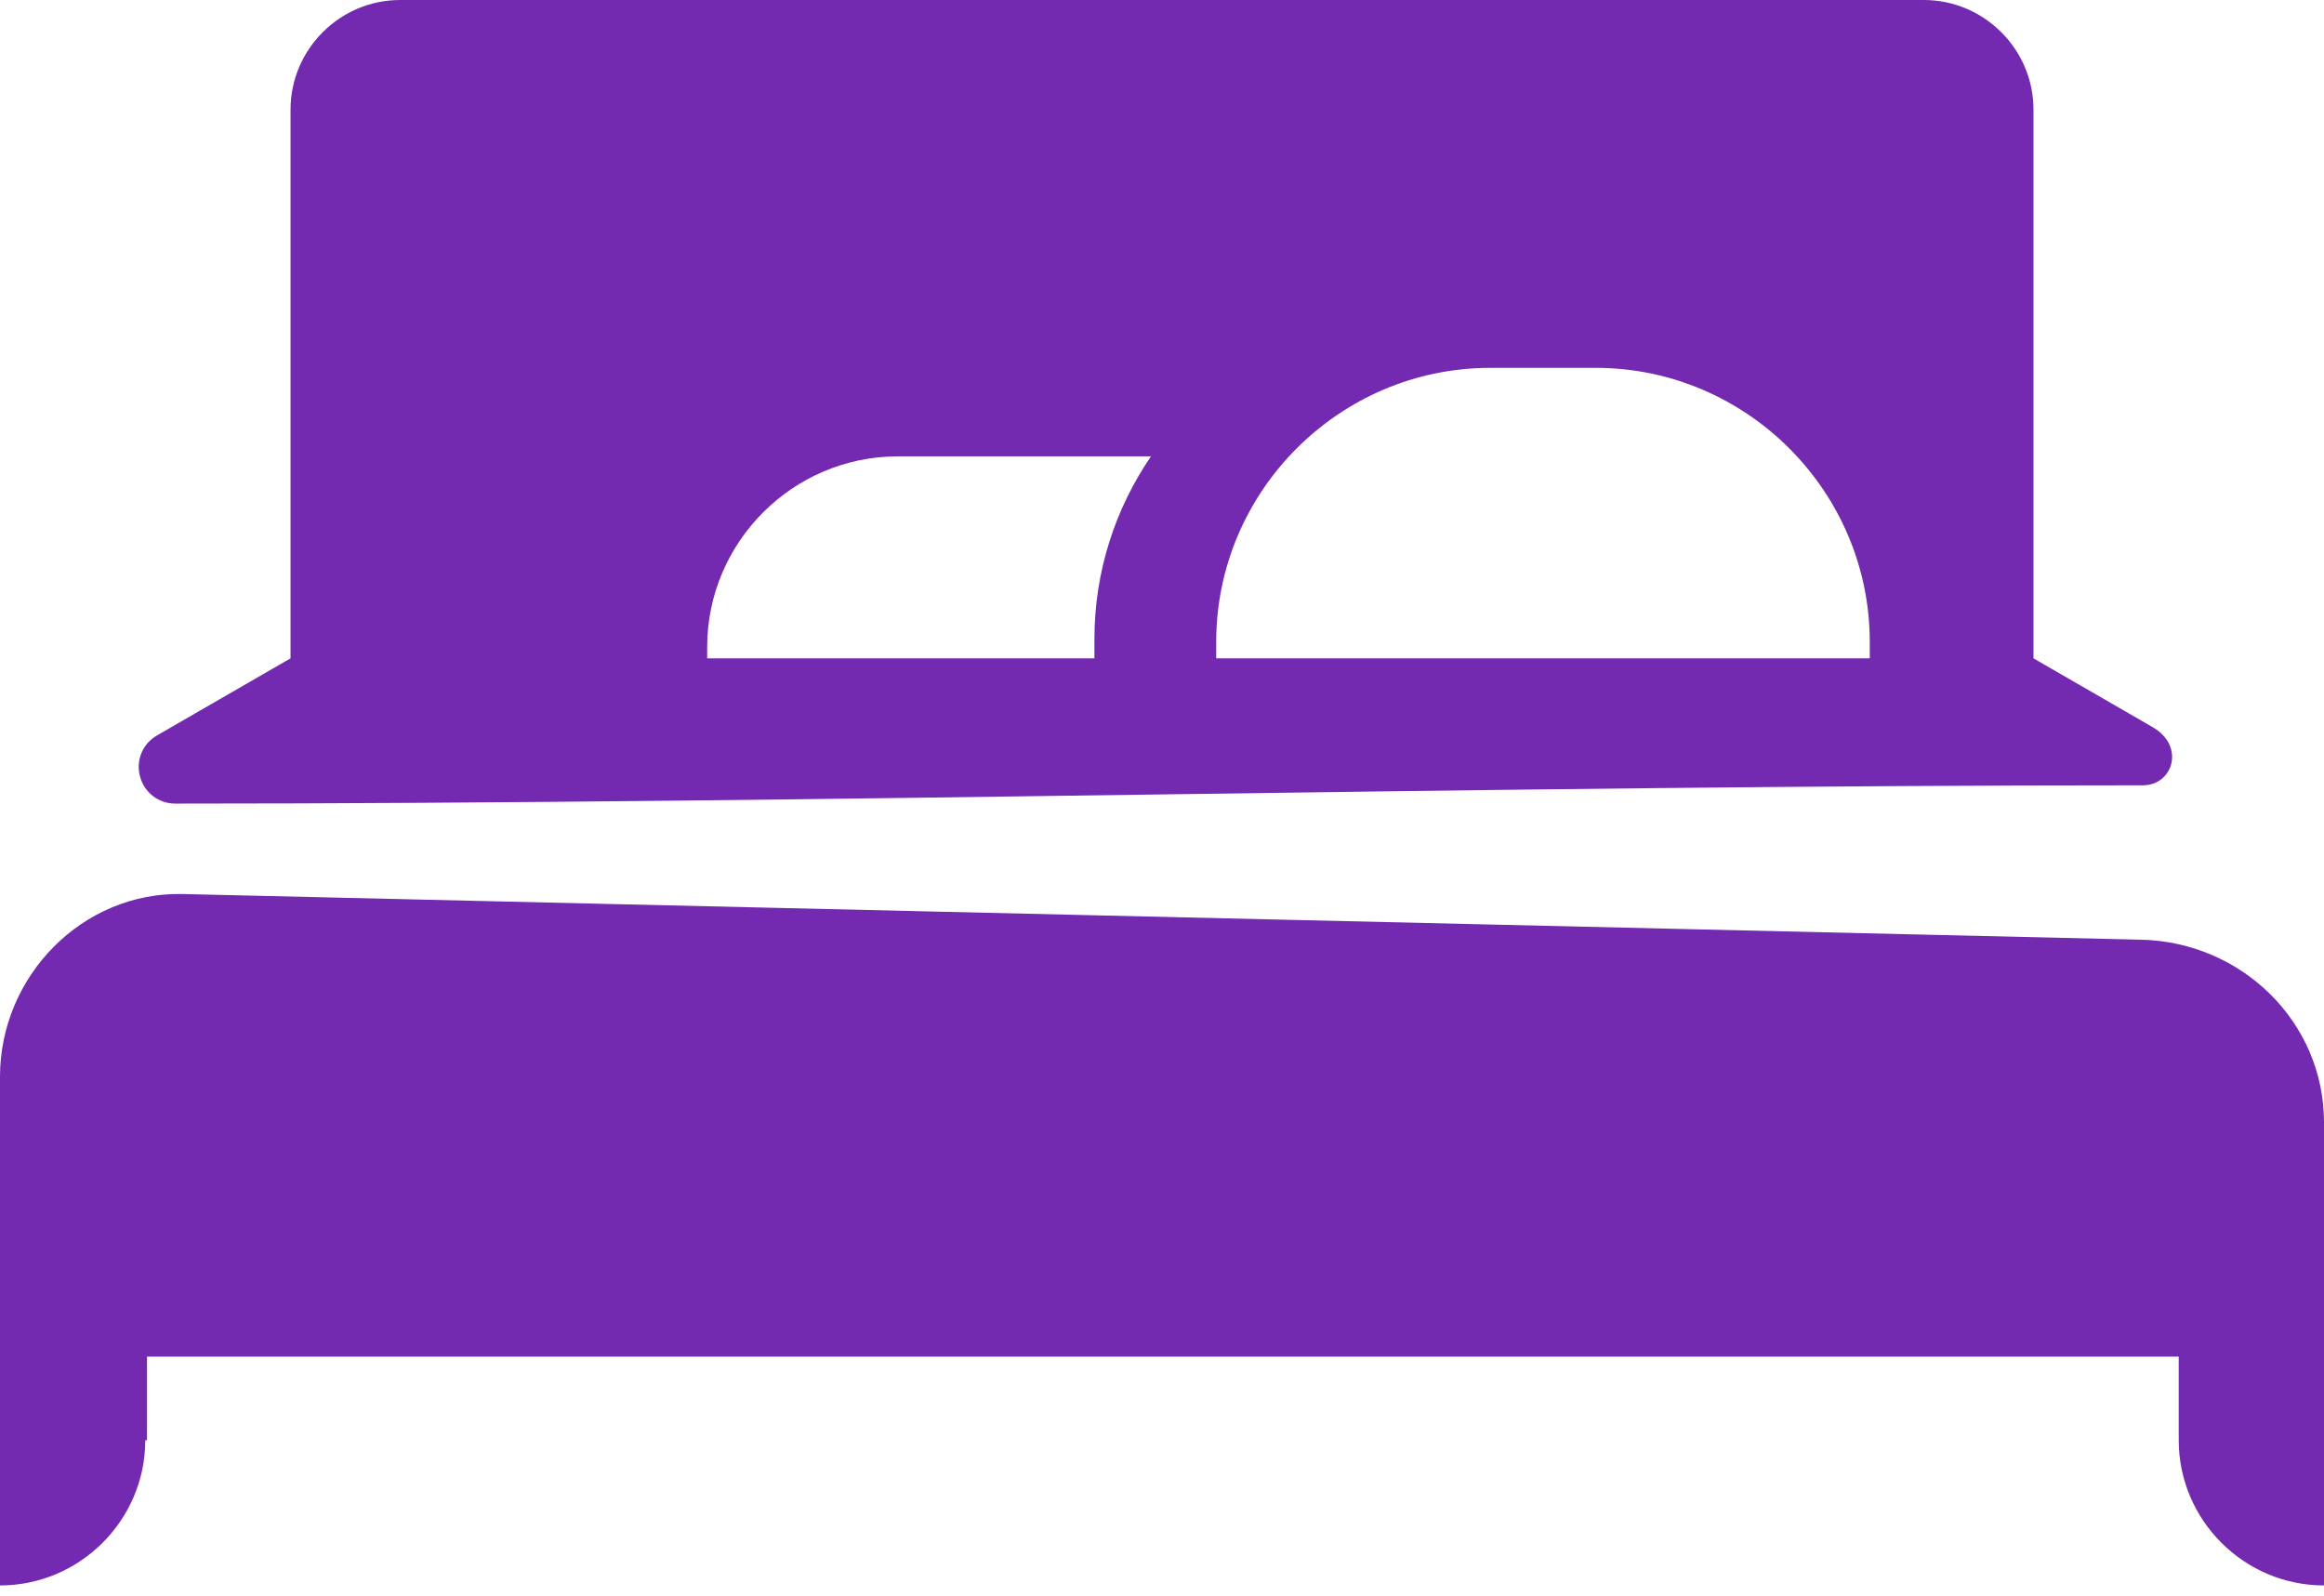 <svg width="150" height="103" viewBox="0 0 150 103" fill="none" xmlns="http://www.w3.org/2000/svg">
<path fill-rule="evenodd" clip-rule="evenodd" d="M140.623 92.962V87.566H9.488V92.962H9.377C9.377 98.119 5.157 102.338 0 102.338V92.962V69.502C0 63.016 5.314 57.558 11.794 57.709L138.206 60.657C144.686 60.807 150 65.964 150 72.451V92.962V102.338C144.843 102.338 140.623 98.119 140.623 92.962ZM18.752 42.495L10.137 47.469C9.199 48.011 8.757 49.077 9.038 50.123C9.318 51.168 10.233 51.871 11.316 51.871C53.772 51.871 95.854 50.691 138.31 50.691C140.247 50.691 141.067 48.164 138.941 46.937L131.249 42.495V7.076C131.249 3.184 128.064 0 124.172 0H25.828C21.936 0 18.752 3.184 18.752 7.076V42.495ZM120.682 41.435C120.682 31.706 112.721 23.744 102.991 23.744H96.19C86.459 23.744 78.499 31.706 78.499 41.435V42.495H102.991H120.682V41.435ZM74.289 29.458H57.944C51.179 29.458 45.644 34.994 45.644 41.758V42.495C53.976 42.495 62.307 42.495 70.639 42.495V41.239C70.639 36.881 71.988 32.822 74.289 29.458Z" fill="#7329B0"/>
</svg>
